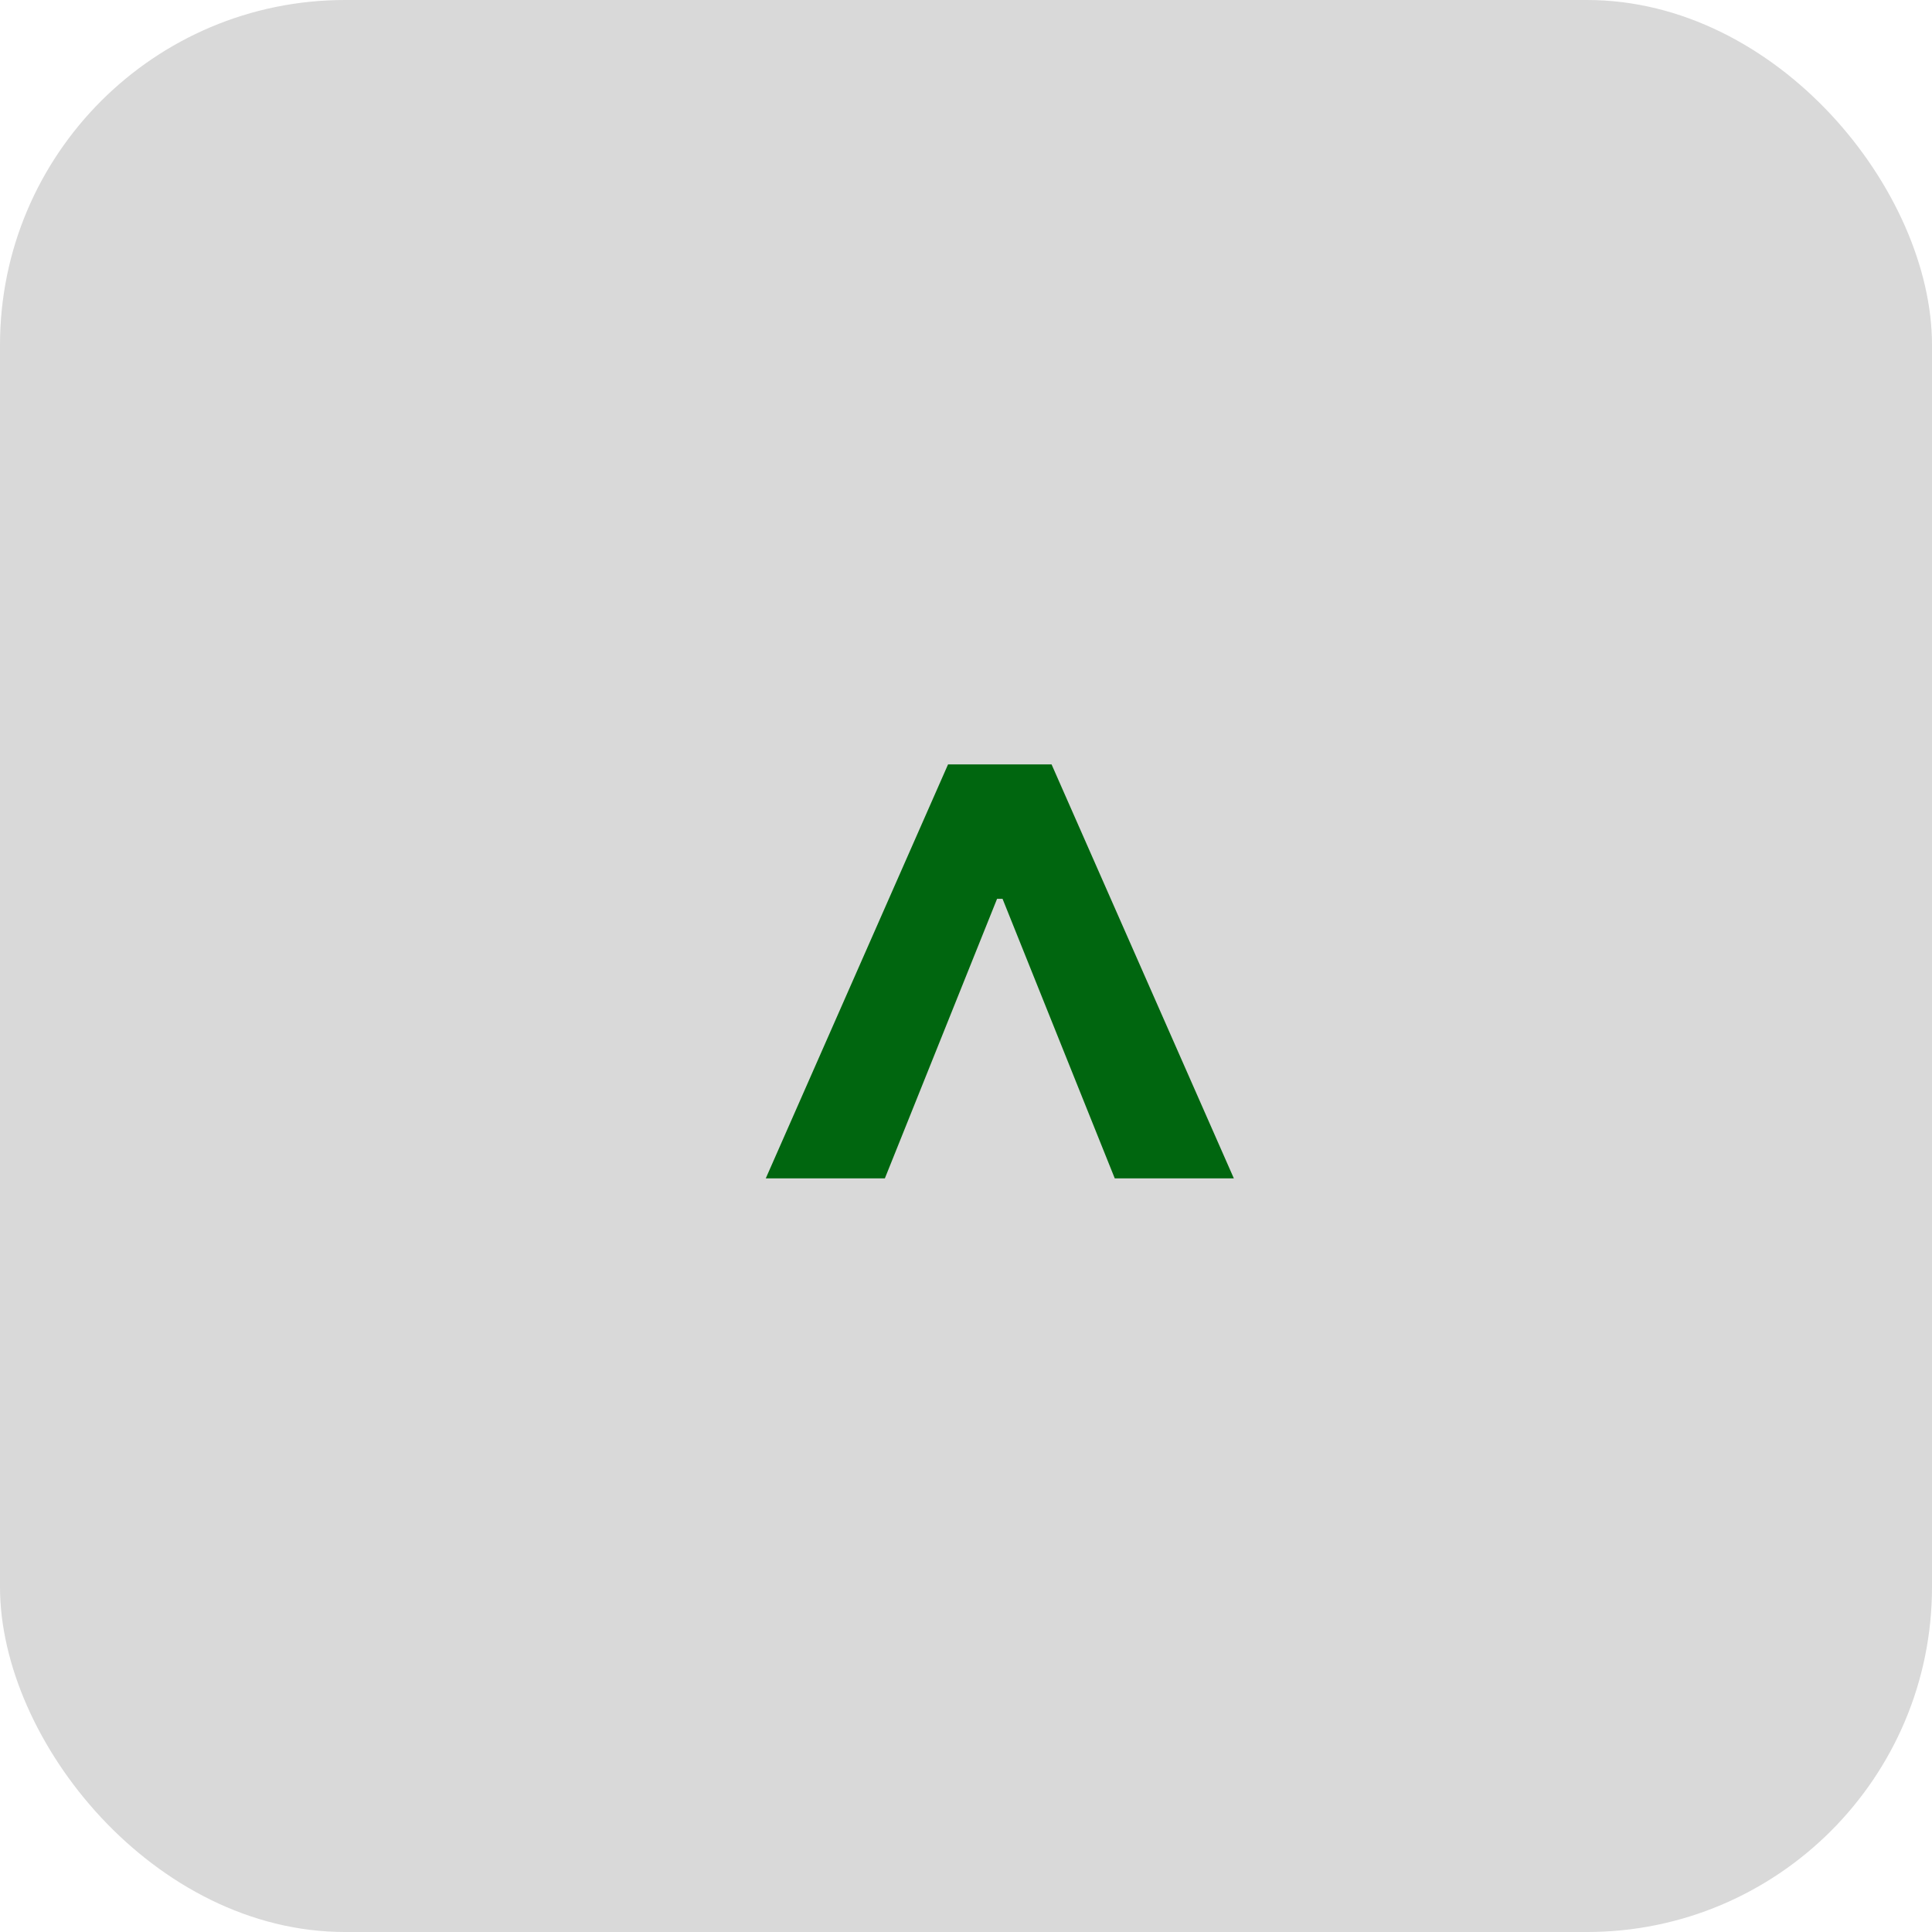 <svg width="28" height="28" viewBox="0 0 28 28" fill="none" xmlns="http://www.w3.org/2000/svg">
<rect width="28" height="28" rx="5" fill="#D9D9D9"/>
<path d="M13.74 11.078H15.24L17.882 17.078H16.156L14.507 12.97L14.597 13.026H14.383L14.473 12.97L12.824 17.078H11.098L13.74 11.078Z" fill="#00660F"/>
</svg>
